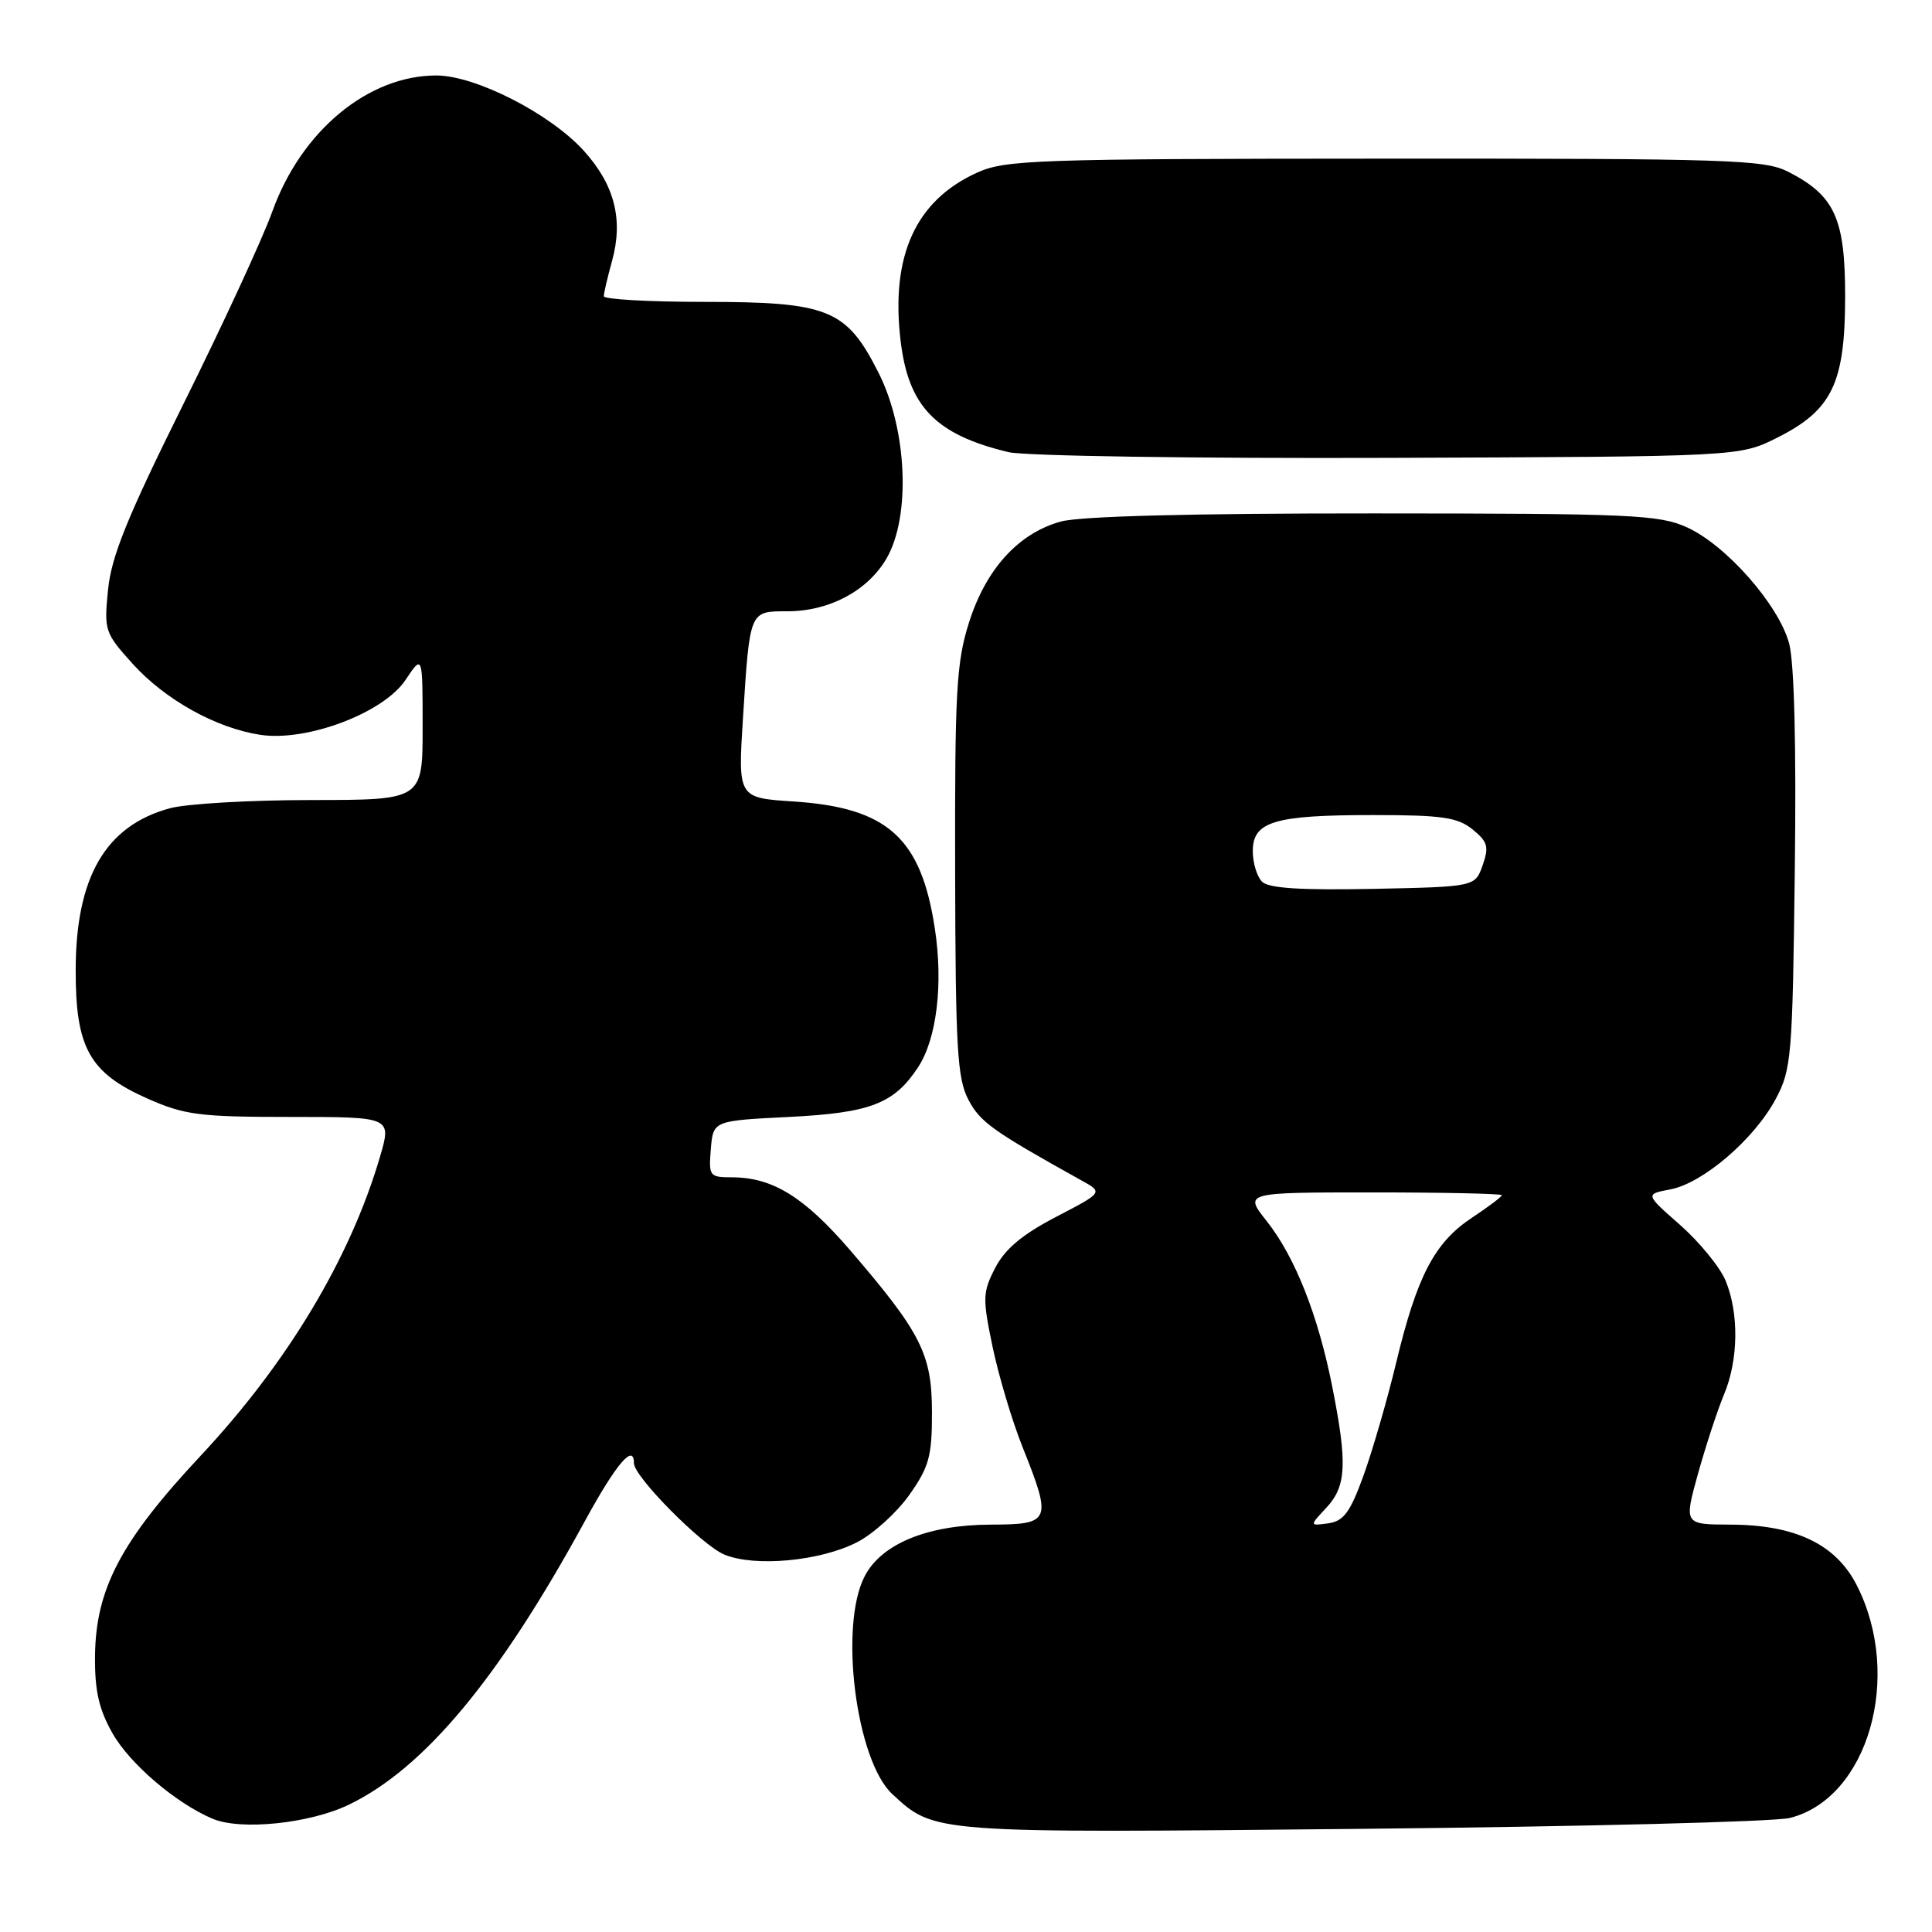 <?xml version="1.0" encoding="UTF-8" standalone="no"?>
<!DOCTYPE svg PUBLIC "-//W3C//DTD SVG 1.1//EN" "http://www.w3.org/Graphics/SVG/1.1/DTD/svg11.dtd" >
<svg xmlns="http://www.w3.org/2000/svg" xmlns:xlink="http://www.w3.org/1999/xlink" version="1.1" viewBox="0 0 256 256">
 <g >
 <path fill="currentColor"
d=" M 237.16 240.89 C 247.53 238.29 252.18 222.12 246.03 210.05 C 243.26 204.62 237.90 202.05 229.31 202.02 C 223.13 202.00 223.13 202.00 225.00 195.25 C 226.04 191.54 227.58 186.83 228.44 184.78 C 230.36 180.20 230.44 174.00 228.64 169.67 C 227.89 167.88 225.18 164.57 222.63 162.32 C 217.98 158.23 217.98 158.23 221.33 157.60 C 225.63 156.79 232.45 150.95 235.28 145.64 C 237.38 141.72 237.52 140.10 237.82 115.38 C 238.03 98.87 237.75 87.78 237.07 85.27 C 235.70 80.15 228.73 72.24 223.54 69.88 C 219.85 68.20 216.22 68.04 182.00 68.03 C 157.80 68.02 143.10 68.40 140.55 69.11 C 134.93 70.67 130.63 75.41 128.39 82.51 C 126.72 87.79 126.51 91.69 126.56 115.50 C 126.61 138.99 126.84 142.92 128.33 145.74 C 129.89 148.70 131.54 149.87 143.33 156.43 C 146.17 158.00 146.17 158.00 139.92 161.25 C 135.45 163.58 133.17 165.49 131.87 168.00 C 130.20 171.24 130.18 172.02 131.53 178.50 C 132.34 182.35 134.12 188.32 135.50 191.76 C 139.42 201.58 139.25 202.00 131.25 202.02 C 122.92 202.05 116.79 204.56 114.57 208.87 C 111.16 215.45 113.43 233.27 118.23 237.72 C 123.85 242.93 123.40 242.90 180.50 242.33 C 209.65 242.04 235.15 241.39 237.16 240.89 Z  M 46.25 239.12 C 56.25 234.28 66.14 222.38 77.49 201.57 C 81.63 193.98 84.00 191.18 84.00 193.89 C 84.00 195.66 93.01 204.76 95.98 205.99 C 100.03 207.67 108.72 206.86 113.59 204.34 C 115.74 203.23 118.85 200.41 120.50 198.07 C 123.11 194.37 123.50 192.95 123.49 187.16 C 123.49 179.42 122.06 176.61 112.63 165.64 C 106.54 158.58 102.36 156.00 96.97 156.00 C 94.01 156.00 93.89 155.84 94.19 152.25 C 94.50 148.50 94.50 148.50 104.55 148.00 C 115.34 147.46 118.48 146.25 121.66 141.40 C 124.12 137.64 125.00 130.40 123.87 123.03 C 122.05 111.01 117.59 107.01 105.14 106.20 C 97.78 105.72 97.78 105.72 98.45 95.11 C 99.36 80.83 99.29 81.00 104.32 81.00 C 109.88 81.00 114.97 78.29 117.47 74.00 C 120.70 68.43 120.21 56.91 116.41 49.39 C 112.15 40.96 109.80 40.00 93.27 40.00 C 85.97 40.00 80.00 39.66 80.01 39.25 C 80.01 38.84 80.50 36.75 81.09 34.61 C 82.62 29.11 81.44 24.49 77.36 19.98 C 72.92 15.07 63.00 10.00 57.81 10.00 C 48.78 10.00 39.92 17.35 36.09 28.01 C 34.81 31.58 29.51 43.05 24.32 53.50 C 16.91 68.42 14.76 73.70 14.32 78.11 C 13.77 83.53 13.88 83.86 17.56 87.94 C 21.89 92.73 28.62 96.47 34.50 97.37 C 40.66 98.30 50.82 94.47 53.73 90.10 C 56.00 86.70 56.00 86.70 56.00 96.35 C 56.00 106.00 56.00 106.00 41.25 106.01 C 33.14 106.01 24.70 106.50 22.50 107.10 C 14.00 109.42 10.05 116.19 10.03 128.50 C 10.00 138.85 11.85 142.16 19.55 145.57 C 24.49 147.75 26.43 148.00 38.47 148.00 C 51.89 148.00 51.89 148.00 50.36 153.25 C 46.42 166.71 38.11 180.57 26.61 192.87 C 16.01 204.20 12.67 210.55 12.59 219.48 C 12.55 224.05 13.11 226.51 14.92 229.69 C 17.21 233.73 23.32 238.94 28.16 240.99 C 31.90 242.58 41.07 241.63 46.25 239.12 Z  M 235.48 58.00 C 242.76 54.35 244.48 50.79 244.49 39.33 C 244.50 28.94 243.12 25.91 236.93 22.75 C 233.80 21.16 229.15 21.00 183.50 21.02 C 137.15 21.04 133.20 21.18 129.46 22.88 C 121.33 26.57 118.00 33.88 119.33 45.12 C 120.36 53.87 123.96 57.59 133.63 59.91 C 135.78 60.42 158.22 60.76 184.00 60.67 C 230.50 60.50 230.50 60.50 235.48 58.00 Z  M 175.75 199.78 C 178.40 196.94 178.55 193.96 176.55 183.84 C 174.67 174.30 171.60 166.55 167.85 161.81 C 164.83 158.00 164.83 158.00 181.92 158.00 C 191.31 158.00 199.00 158.17 199.00 158.37 C 199.00 158.57 197.21 159.92 195.02 161.37 C 190.09 164.63 187.75 169.10 185.00 180.57 C 183.82 185.48 181.87 192.20 180.68 195.50 C 178.90 200.41 178.04 201.56 176.00 201.85 C 173.50 202.19 173.50 202.19 175.75 199.78 Z  M 167.23 116.83 C 166.55 116.15 166.00 114.33 166.00 112.78 C 166.00 108.85 168.85 108.00 181.95 108.00 C 191.09 108.00 193.14 108.30 195.12 109.90 C 197.13 111.53 197.32 112.19 196.46 114.65 C 195.45 117.50 195.45 117.50 181.95 117.78 C 172.30 117.97 168.10 117.70 167.23 116.83 Z "/>
</g>
</svg>